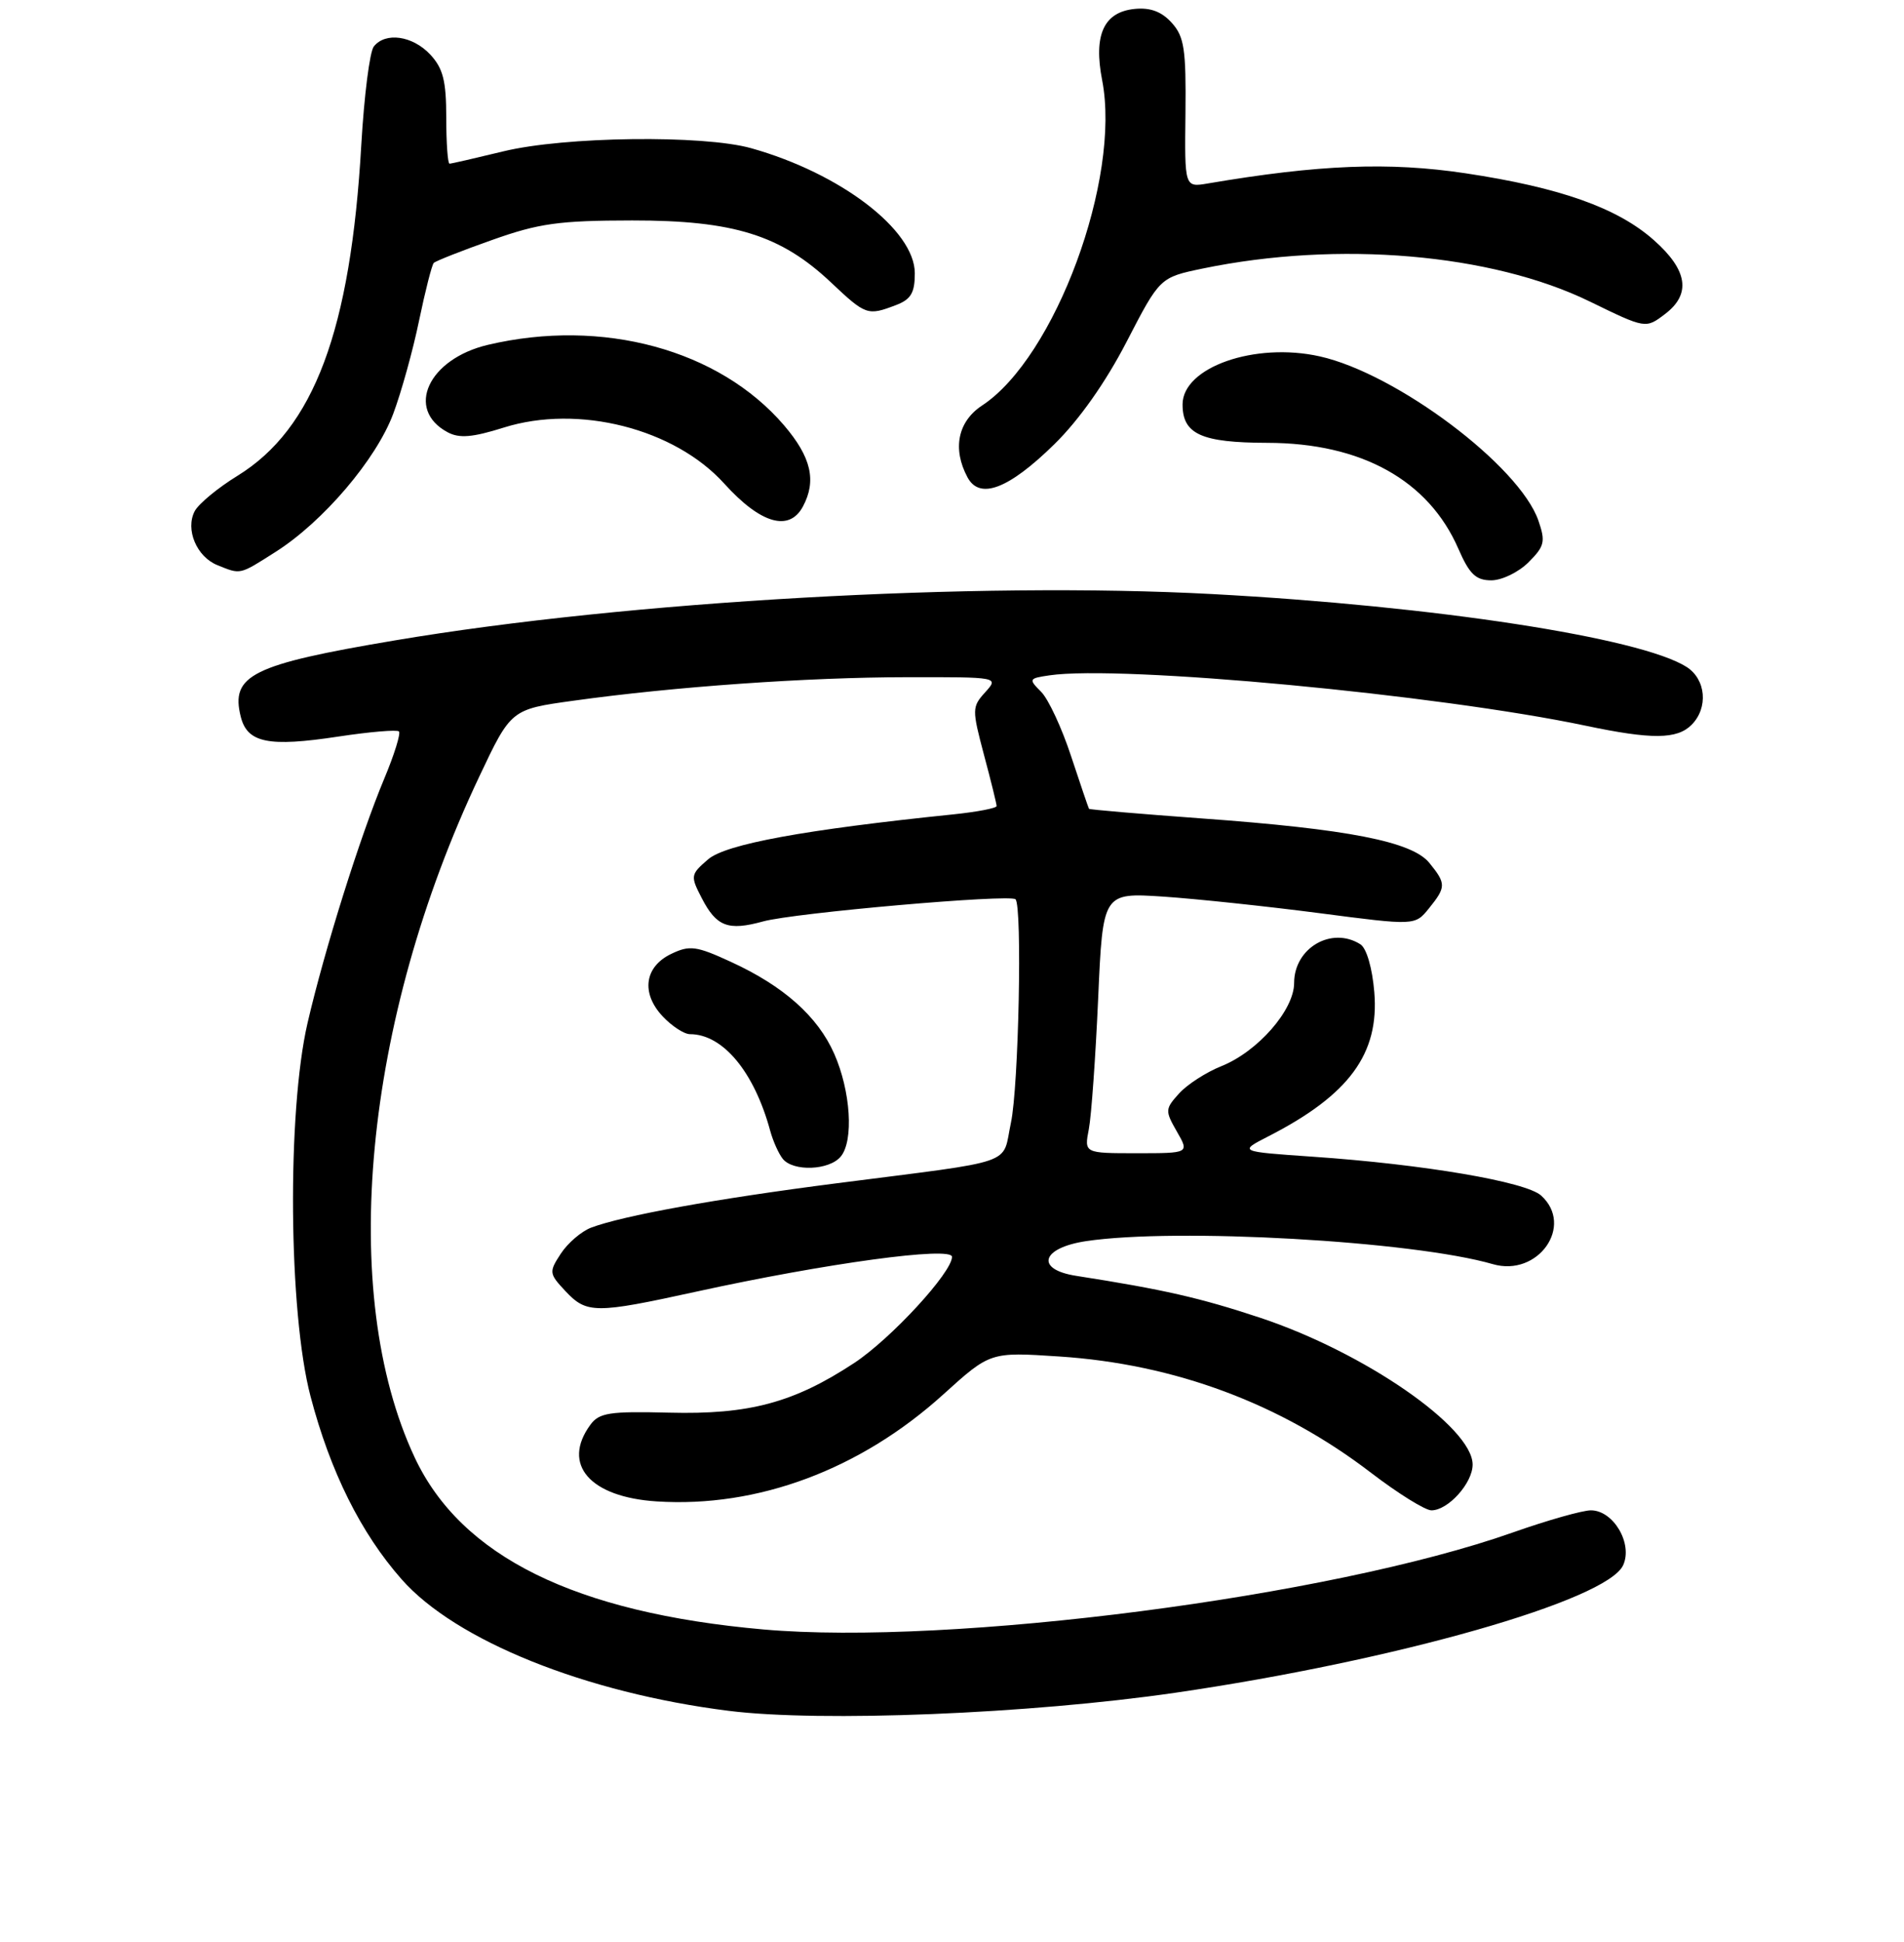 <?xml version="1.0" encoding="UTF-8" standalone="no"?>
<!DOCTYPE svg PUBLIC "-//W3C//DTD SVG 1.1//EN" "http://www.w3.org/Graphics/SVG/1.1/DTD/svg11.dtd" >
<svg xmlns="http://www.w3.org/2000/svg" xmlns:xlink="http://www.w3.org/1999/xlink" version="1.1" viewBox="0 0 256 261">
 <g >
 <path fill="currentColor"
d=" M 158.00 227.52 C 187.66 223.20 216.08 215.11 218.24 210.37 C 219.56 207.47 216.93 203.00 213.90 203.00 C 212.77 203.00 208.04 204.34 203.39 205.98 C 178.90 214.63 127.83 221.23 102.64 219.01 C 77.34 216.77 61.99 209.21 55.75 195.88 C 45.42 173.82 48.89 137.24 64.42 104.42 C 68.71 95.34 68.71 95.34 77.11 94.18 C 90.58 92.30 108.55 91.03 121.90 91.02 C 134.31 91.00 134.31 91.00 132.46 93.05 C 130.68 95.01 130.68 95.35 132.30 101.46 C 133.24 104.96 134.00 108.06 134.00 108.34 C 134.00 108.62 131.41 109.12 128.25 109.45 C 108.19 111.51 97.59 113.45 95.21 115.50 C 92.84 117.54 92.81 117.73 94.34 120.69 C 96.33 124.55 97.89 125.14 102.59 123.85 C 106.77 122.69 135.81 120.15 136.54 120.87 C 137.46 121.80 136.97 146.04 135.92 150.92 C 134.68 156.72 137.11 155.88 112.50 159.04 C 96.27 161.12 83.74 163.39 79.46 165.01 C 78.17 165.51 76.34 167.07 75.41 168.49 C 73.79 170.97 73.81 171.17 76.03 173.54 C 78.89 176.58 80.03 176.58 93.60 173.61 C 111.04 169.79 128.00 167.48 128.00 168.93 C 128.00 171.03 119.79 179.94 114.86 183.19 C 106.74 188.53 100.73 190.15 89.95 189.87 C 81.94 189.67 80.56 189.88 79.37 191.51 C 75.48 196.83 79.31 201.23 88.31 201.80 C 101.88 202.67 115.67 197.52 126.83 187.42 C 133.14 181.71 133.14 181.71 142.40 182.32 C 157.97 183.34 172.20 188.65 184.35 197.96 C 187.97 200.73 191.62 203.00 192.46 203.00 C 194.71 203.00 198.00 199.34 198.00 196.85 C 198.00 191.83 183.44 181.77 169.45 177.12 C 161.37 174.44 156.47 173.32 144.69 171.48 C 139.16 170.62 139.99 167.73 146.01 166.82 C 158.13 165.00 189.95 166.79 200.72 169.91 C 206.80 171.67 211.69 164.74 207.21 160.69 C 205.16 158.83 191.39 156.49 176.52 155.47 C 166.54 154.78 166.54 154.78 170.52 152.74 C 181.39 147.18 185.47 141.64 184.78 133.35 C 184.51 130.11 183.74 127.45 182.91 126.92 C 179.04 124.47 174.00 127.41 174.00 132.12 C 174.00 135.75 169.12 141.33 164.24 143.29 C 162.18 144.11 159.61 145.77 158.53 146.97 C 156.65 149.05 156.63 149.29 158.23 152.08 C 159.91 155.00 159.91 155.00 152.84 155.00 C 145.77 155.00 145.77 155.00 146.40 151.75 C 146.74 149.96 147.30 142.08 147.65 134.24 C 148.28 119.98 148.28 119.98 156.39 120.51 C 160.85 120.81 170.29 121.81 177.37 122.73 C 190.25 124.41 190.25 124.41 192.12 122.10 C 194.44 119.23 194.45 118.77 192.19 115.99 C 189.86 113.11 181.29 111.43 161.54 110.00 C 153.31 109.40 146.51 108.82 146.42 108.71 C 146.34 108.59 145.26 105.41 144.01 101.63 C 142.77 97.85 140.96 93.96 139.98 92.98 C 138.27 91.27 138.32 91.18 141.10 90.77 C 150.72 89.36 193.33 93.36 213.20 97.54 C 222.08 99.41 225.48 99.38 227.43 97.43 C 229.72 95.14 229.38 91.29 226.75 89.63 C 220.53 85.70 192.93 81.46 163.05 79.85 C 131.30 78.14 84.42 80.79 53.06 86.08 C 33.88 89.31 30.97 90.75 32.37 96.33 C 33.25 99.85 36.09 100.43 45.49 99.00 C 49.71 98.36 53.38 98.05 53.64 98.31 C 53.90 98.57 53.02 101.42 51.67 104.64 C 48.41 112.44 43.64 127.62 41.35 137.50 C 38.58 149.46 38.79 176.42 41.75 187.67 C 44.41 197.81 48.52 206.06 54.00 212.27 C 61.27 220.52 78.75 227.54 98.00 229.95 C 110.38 231.50 138.45 230.36 158.00 227.52 Z  M 113.04 155.45 C 114.81 153.32 114.38 146.65 112.16 141.62 C 109.94 136.61 105.36 132.53 98.27 129.28 C 93.63 127.14 92.73 127.02 90.27 128.20 C 86.65 129.92 86.16 133.47 89.09 136.60 C 90.33 137.92 91.99 139.00 92.77 139.00 C 97.20 139.00 101.41 144.07 103.56 152.00 C 103.94 153.38 104.69 155.06 105.24 155.75 C 106.64 157.50 111.50 157.31 113.04 155.45 Z  M 205.52 75.57 C 207.68 73.41 207.82 72.80 206.84 69.96 C 204.27 62.59 187.77 50.21 177.45 47.90 C 168.73 45.95 159.00 49.36 159.00 54.36 C 159.00 58.36 161.53 59.50 170.40 59.52 C 183.05 59.54 192.07 64.55 196.08 73.75 C 197.57 77.17 198.43 78.00 200.51 78.00 C 201.93 78.00 204.18 76.91 205.52 75.57 Z  M 37.05 74.18 C 43.44 70.13 50.58 61.75 52.87 55.62 C 53.96 52.71 55.53 47.06 56.35 43.07 C 57.18 39.08 58.07 35.60 58.32 35.34 C 58.58 35.08 62.10 33.69 66.15 32.26 C 72.44 30.02 75.15 29.64 85.00 29.63 C 98.66 29.62 104.99 31.60 111.75 37.98 C 116.39 42.36 116.66 42.46 120.43 41.02 C 122.48 40.25 123.00 39.37 123.00 36.73 C 123.00 30.92 113.01 23.29 101.00 19.92 C 94.53 18.11 75.91 18.34 67.69 20.34 C 63.94 21.25 60.68 22.00 60.44 22.00 C 60.20 22.00 60.00 19.22 60.00 15.81 C 60.00 10.84 59.57 9.18 57.83 7.31 C 55.45 4.79 51.82 4.28 50.26 6.25 C 49.71 6.94 48.96 12.87 48.58 19.43 C 47.15 44.42 42.21 57.62 31.93 63.95 C 29.28 65.58 26.70 67.72 26.18 68.70 C 24.89 71.16 26.44 74.84 29.23 75.96 C 32.41 77.24 32.14 77.30 37.05 74.18 Z  M 107.96 68.07 C 109.81 64.61 109.07 61.44 105.42 57.17 C 96.69 46.98 81.00 42.72 65.60 46.35 C 57.58 48.24 54.45 55.03 60.19 58.10 C 61.76 58.94 63.53 58.79 67.73 57.47 C 77.77 54.31 90.69 57.60 97.38 65.00 C 102.26 70.40 106.12 71.52 107.96 68.07 Z  M 141.77 59.70 C 145.11 56.42 148.67 51.37 151.49 45.91 C 155.95 37.29 155.95 37.29 161.72 36.09 C 179.96 32.32 200.53 34.08 213.76 40.53 C 221.27 44.19 221.27 44.19 223.88 42.20 C 227.41 39.52 226.92 36.30 222.36 32.27 C 217.46 27.93 209.74 25.20 197.04 23.29 C 186.78 21.75 177.34 22.12 162.39 24.66 C 159.27 25.19 159.27 25.19 159.39 15.21 C 159.48 6.63 159.23 4.93 157.55 3.07 C 156.20 1.57 154.68 0.99 152.57 1.20 C 148.41 1.61 147.00 4.69 148.19 10.79 C 150.75 24.00 141.87 48.04 132.05 54.50 C 128.78 56.65 128.03 60.32 130.08 64.15 C 131.72 67.22 135.61 65.74 141.77 59.70 Z "/>
</g>
</svg>